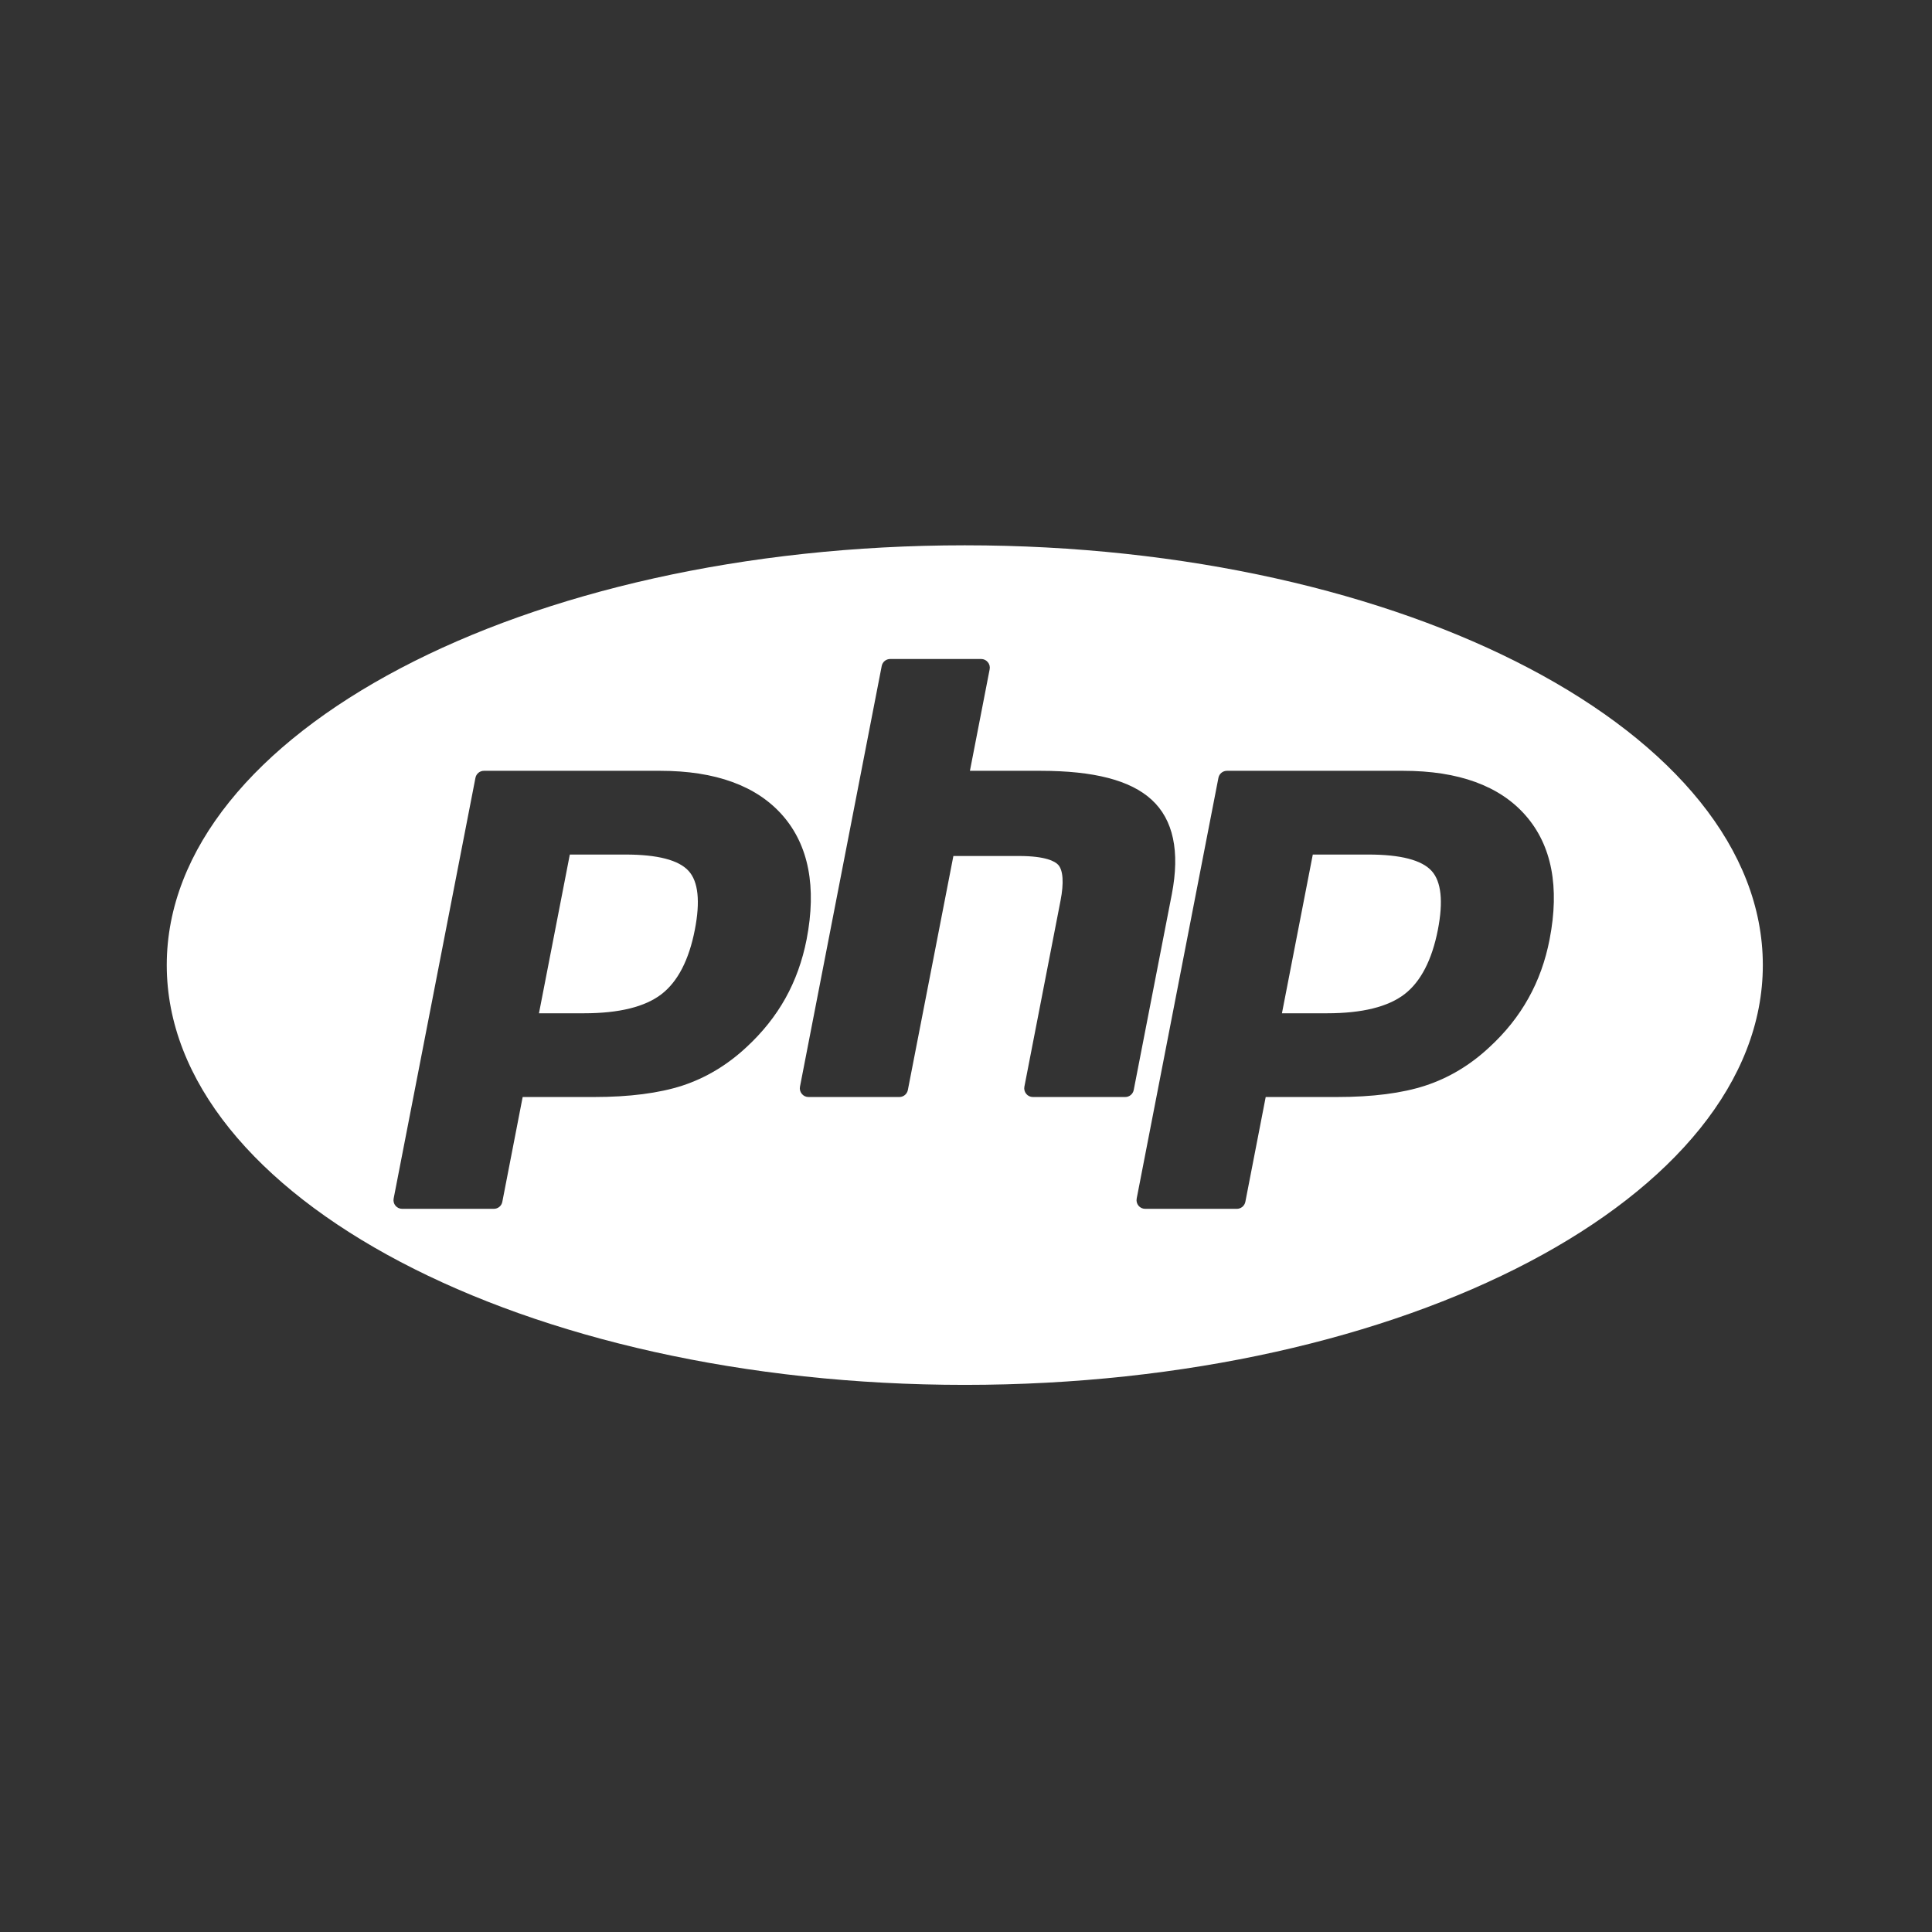 <svg width="32" height="32" viewBox="0 0 32 32" fill="none" xmlns="http://www.w3.org/2000/svg">
<rect x="0" y="0" width="32" height="32" fill="#333333" stroke="none"/>
<path fill-rule="evenodd" clip-rule="evenodd" d="M15.98 22.938C8.68 22.938 2.762 19.825 2.762 15.985C2.762 12.145 8.68 9.032 15.98 9.032C23.28 9.032 29.198 12.145 29.198 15.985C29.198 19.825 23.28 22.938 15.98 22.938ZM10.956 16.467C10.683 16.677 10.253 16.783 9.676 16.783H8.927L9.438 14.154H10.36C10.891 14.154 11.243 14.245 11.406 14.426C11.566 14.602 11.6 14.93 11.509 15.398C11.412 15.9 11.225 16.26 10.956 16.467ZM6.55 19.97C6.578 20.003 6.618 20.022 6.661 20.022H8.179C8.248 20.022 8.307 19.974 8.32 19.906L8.657 18.17H9.839C10.426 18.17 10.917 18.106 11.3 17.982C11.688 17.855 12.046 17.641 12.363 17.345C12.627 17.102 12.844 16.83 13.009 16.535C13.173 16.241 13.291 15.913 13.36 15.56C13.528 14.692 13.395 14.002 12.964 13.508C12.534 13.016 11.852 12.767 10.934 12.767H8.015C7.947 12.767 7.888 12.816 7.875 12.883L6.52 19.852C6.512 19.893 6.523 19.937 6.55 19.97ZM17.108 18.17C17.065 18.17 17.024 18.151 16.997 18.117C16.97 18.084 16.959 18.041 16.967 17.999L17.566 14.916C17.623 14.623 17.609 14.412 17.526 14.323C17.476 14.269 17.324 14.178 16.876 14.178H15.791L15.037 18.054C15.024 18.121 14.965 18.17 14.896 18.17H13.39C13.348 18.17 13.307 18.151 13.28 18.117C13.253 18.084 13.242 18.041 13.25 17.999L14.604 11.031C14.617 10.963 14.676 10.915 14.745 10.915H16.251C16.294 10.915 16.334 10.934 16.361 10.967C16.389 11 16.4 11.043 16.392 11.085L16.065 12.767H17.232C18.122 12.767 18.725 12.924 19.076 13.247C19.434 13.576 19.546 14.102 19.409 14.811L18.778 18.054C18.765 18.121 18.706 18.17 18.638 18.17H17.108ZM23.263 16.467C22.99 16.677 22.559 16.783 21.983 16.783H21.233L21.744 14.154H22.666C23.198 14.154 23.55 14.245 23.713 14.426C23.872 14.602 23.907 14.93 23.816 15.399C23.718 15.9 23.532 16.26 23.263 16.467ZM18.857 19.97C18.884 20.003 18.925 20.022 18.968 20.022H20.486C20.554 20.022 20.613 19.974 20.627 19.906L20.964 18.17H22.146C22.732 18.17 23.224 18.107 23.606 17.982C23.995 17.855 24.353 17.641 24.669 17.345C24.934 17.102 25.151 16.83 25.315 16.535C25.48 16.241 25.598 15.913 25.666 15.56C25.835 14.692 25.702 14.002 25.27 13.508C24.841 13.016 24.158 12.767 23.241 12.767H20.322C20.253 12.767 20.194 12.816 20.181 12.883L18.827 19.852C18.819 19.894 18.83 19.937 18.857 19.97Z" fill="white"/>
</svg>
